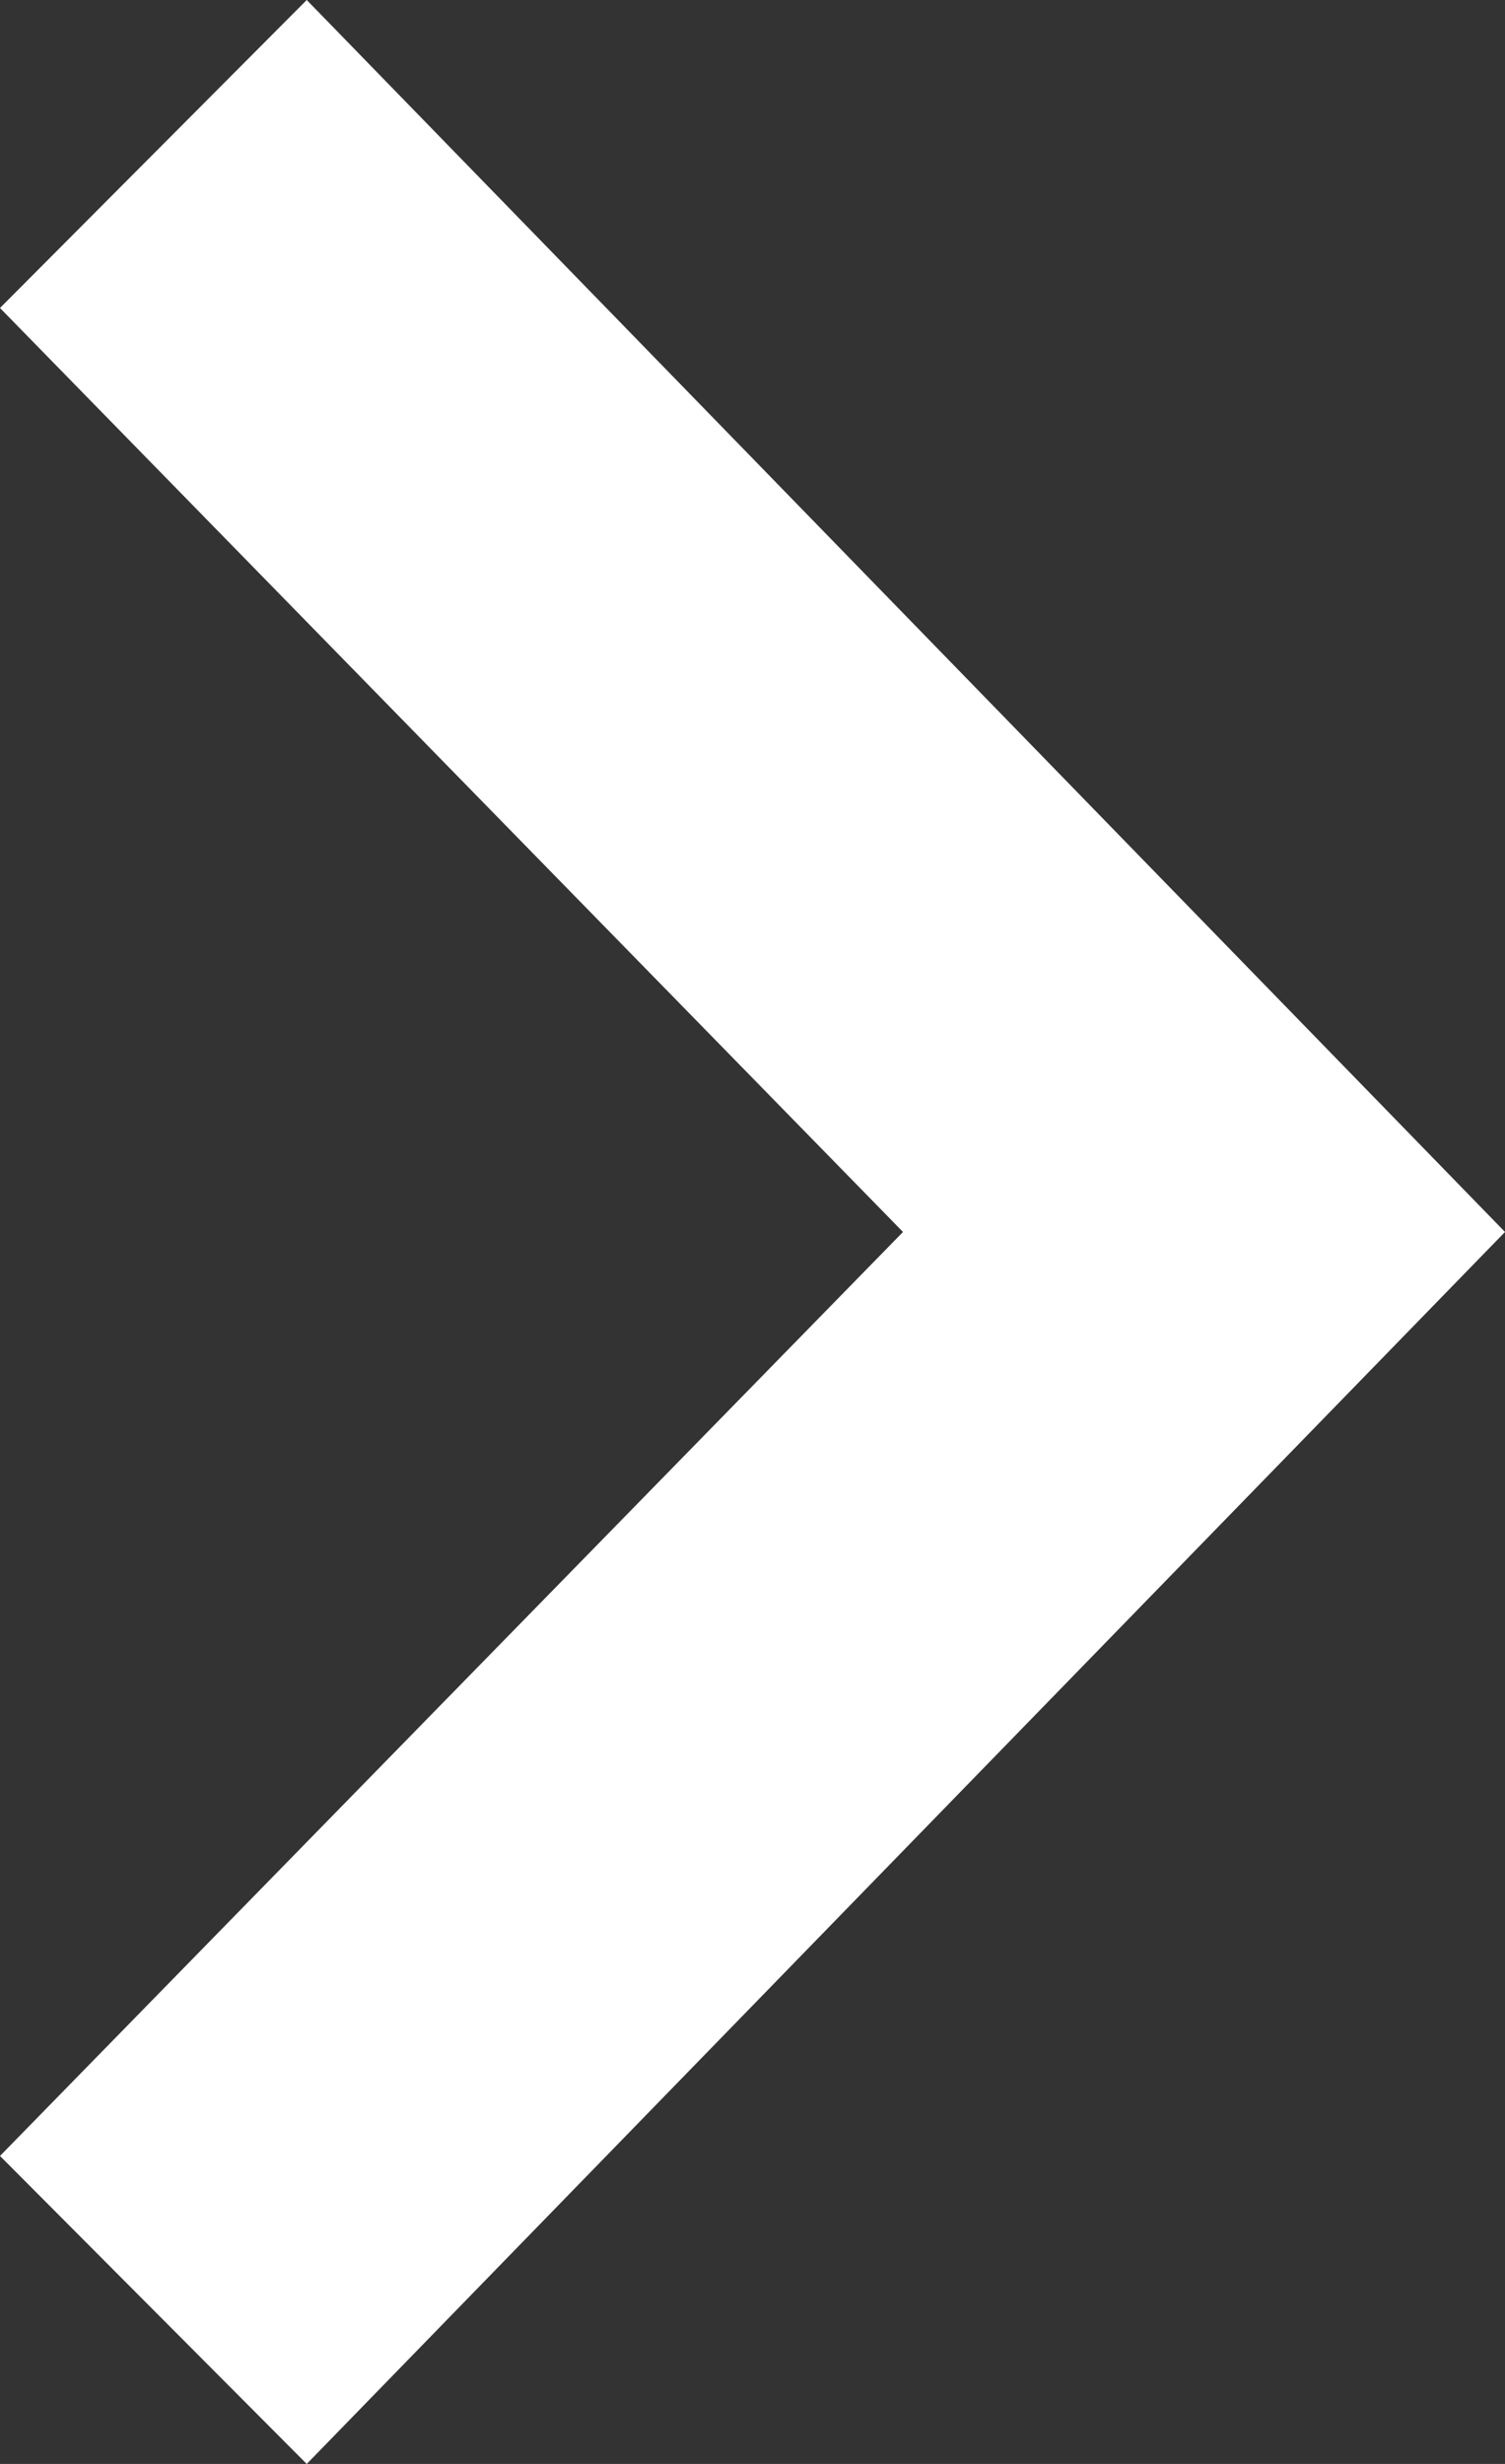 <?xml version="1.0" encoding="UTF-8" standalone="no"?>
<svg width="11px" height="18px" viewBox="0 0 11 18" version="1.1" xmlns="http://www.w3.org/2000/svg" xmlns:xlink="http://www.w3.org/1999/xlink">
    <rect x="0" y="0" width="11" height="18" fill="#333333" stroke="none"/>
    <!-- Generator: sketchtool 3.8.3 (29802) - http://www.bohemiancoding.com/sketch -->
    <title>iconmonstr-arrow-25</title>
    <desc>Created with sketchtool.</desc>
    <defs></defs>
    <g id="Page-1" stroke="none" stroke-width="1" fill="none" fill-rule="evenodd">
        <g id="Home" transform="translate(-749, -10372)" fill="#ffffff">
            <g id="Seminars" transform="translate(223, 9140)">
                <g id="Rectangle-93-Copy-+-OK" transform="translate(428, 1221)">
                    <g id="iconmonstr-arrow-25" transform="translate(98, 11)">
                        <polygon id="Shape" points="0 2.25 2.242 0 11 9 2.242 18 0 15.75 6.6 9"></polygon>
                    </g>
                </g>
            </g>
        </g>
    </g>
</svg>